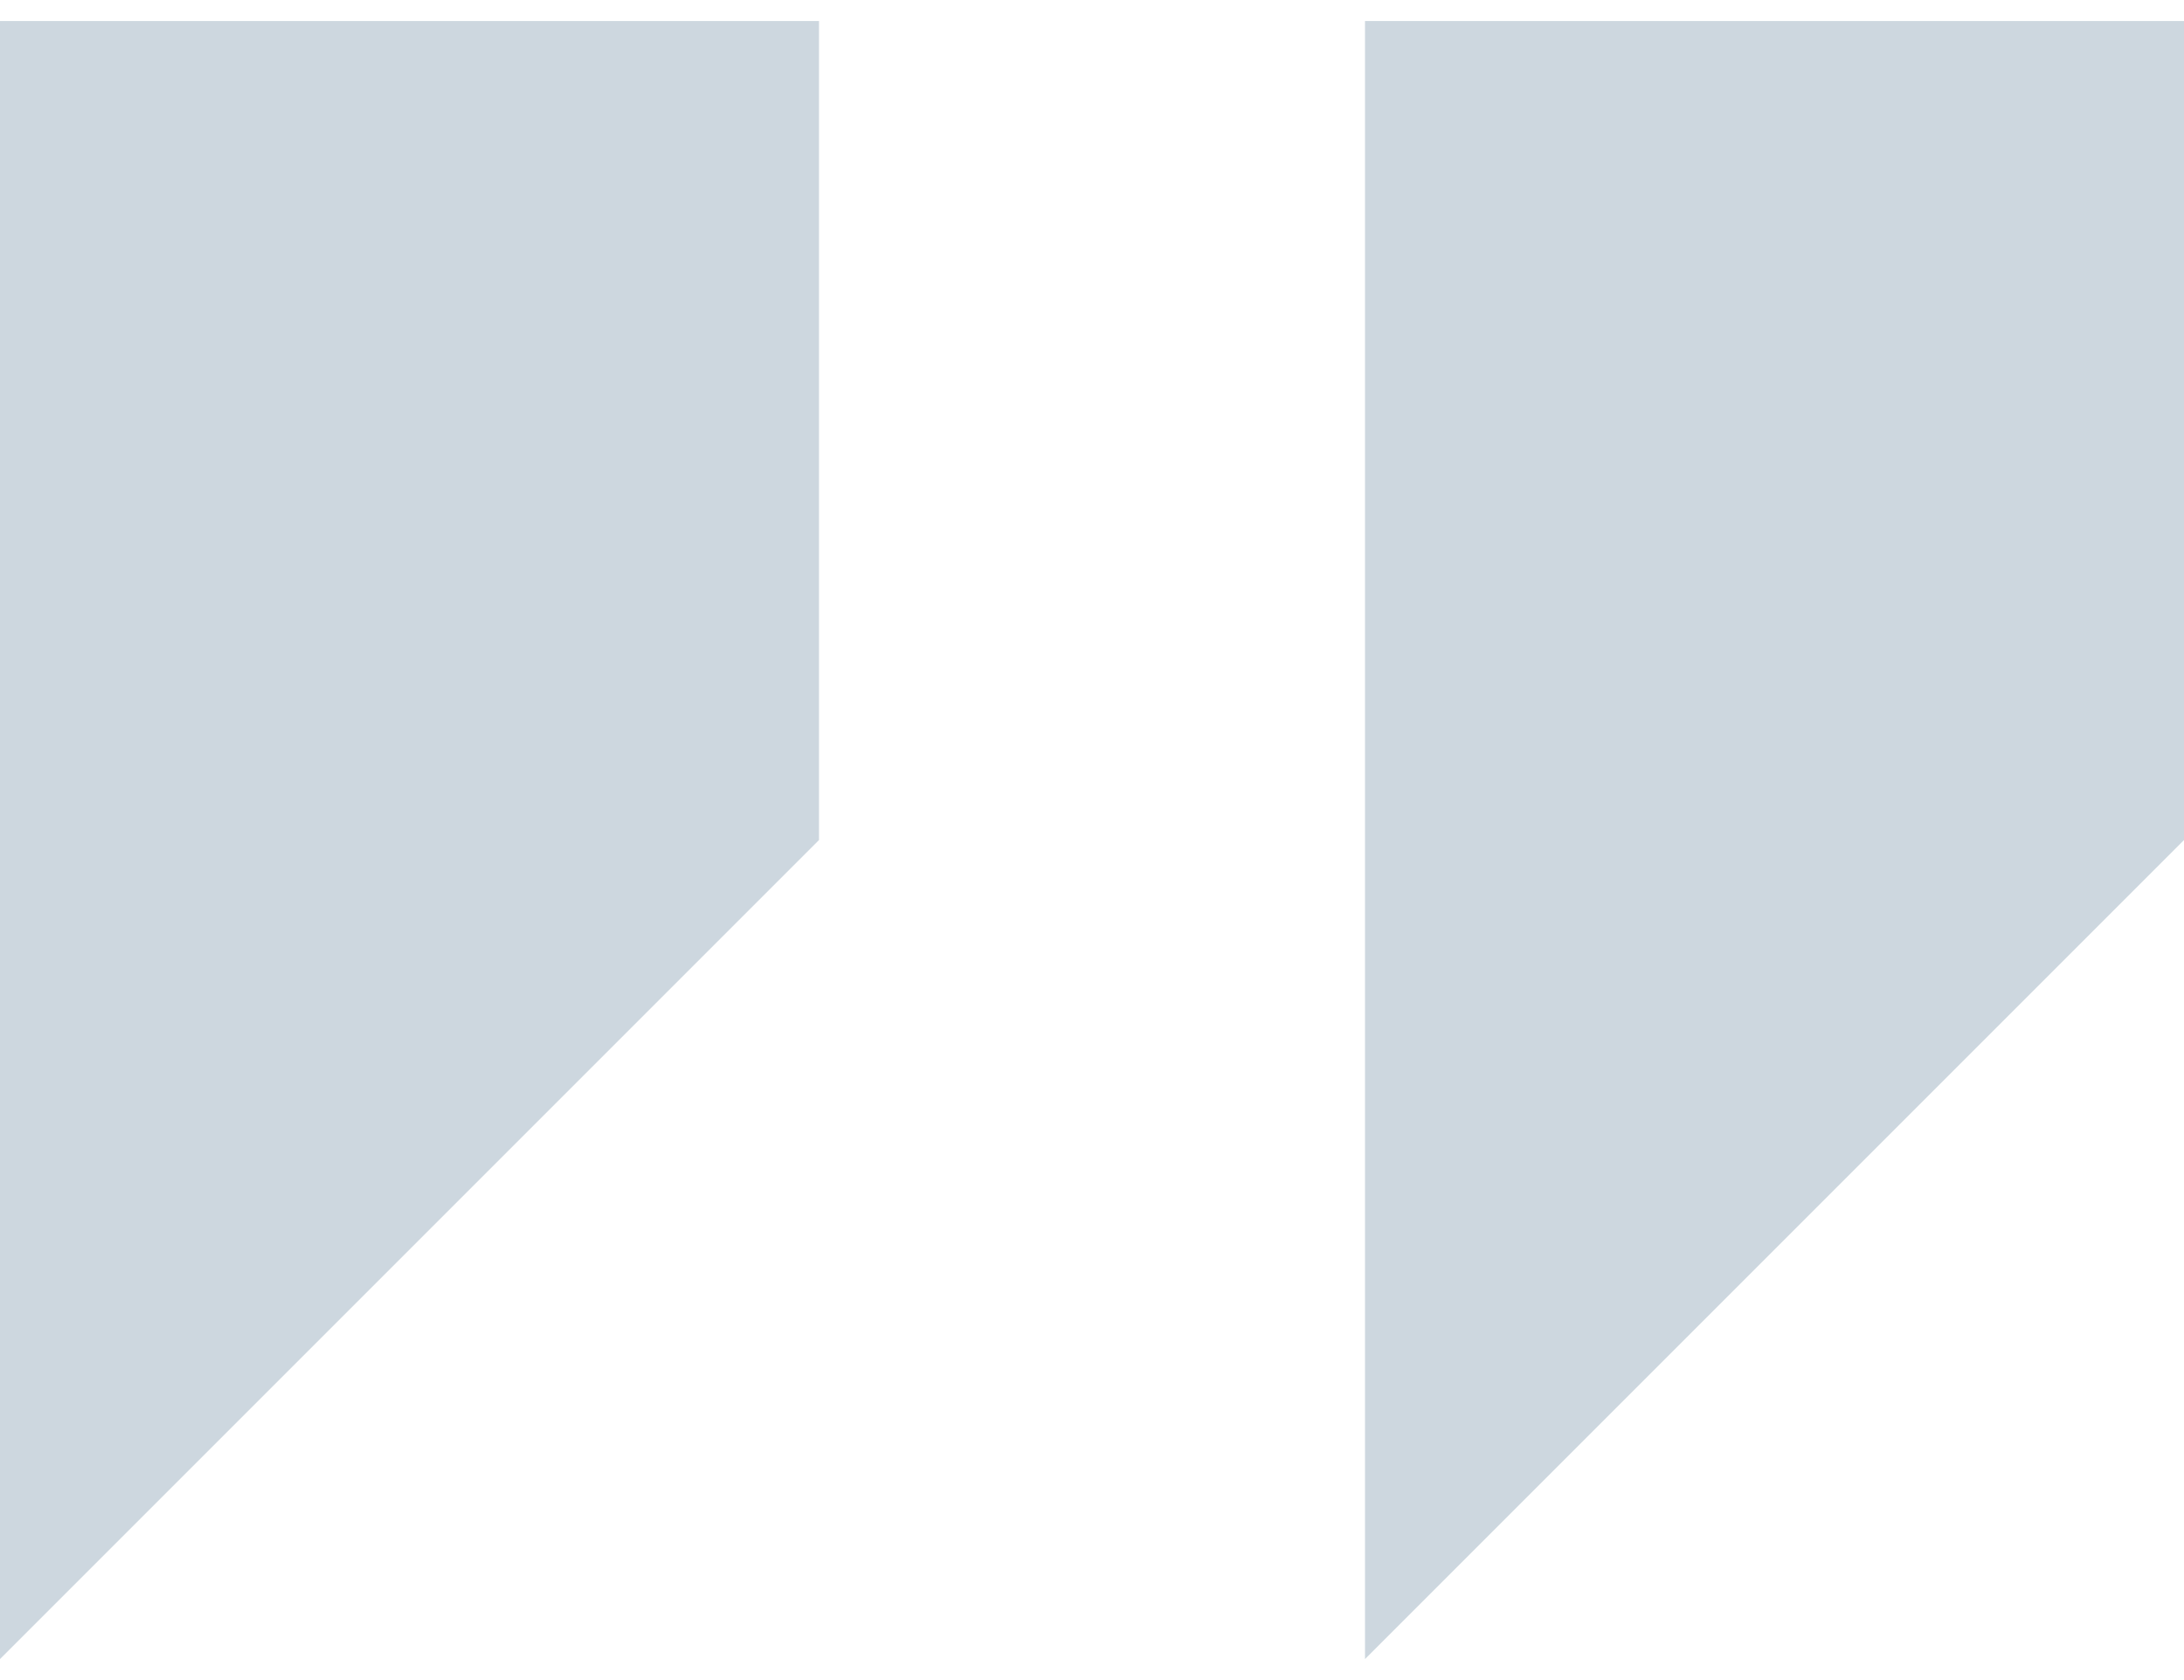 <svg width="52" height="40" viewBox="0 0 52 40" fill="none" xmlns="http://www.w3.org/2000/svg">
<path d="M0 0.5V39.5L19.5 20V0.5H0Z" fill="#CDD7DF"/>
<path d="M32.5 0.5V39.5L52 20V0.5H32.5Z" fill="#CDD7DF"/>
</svg>
